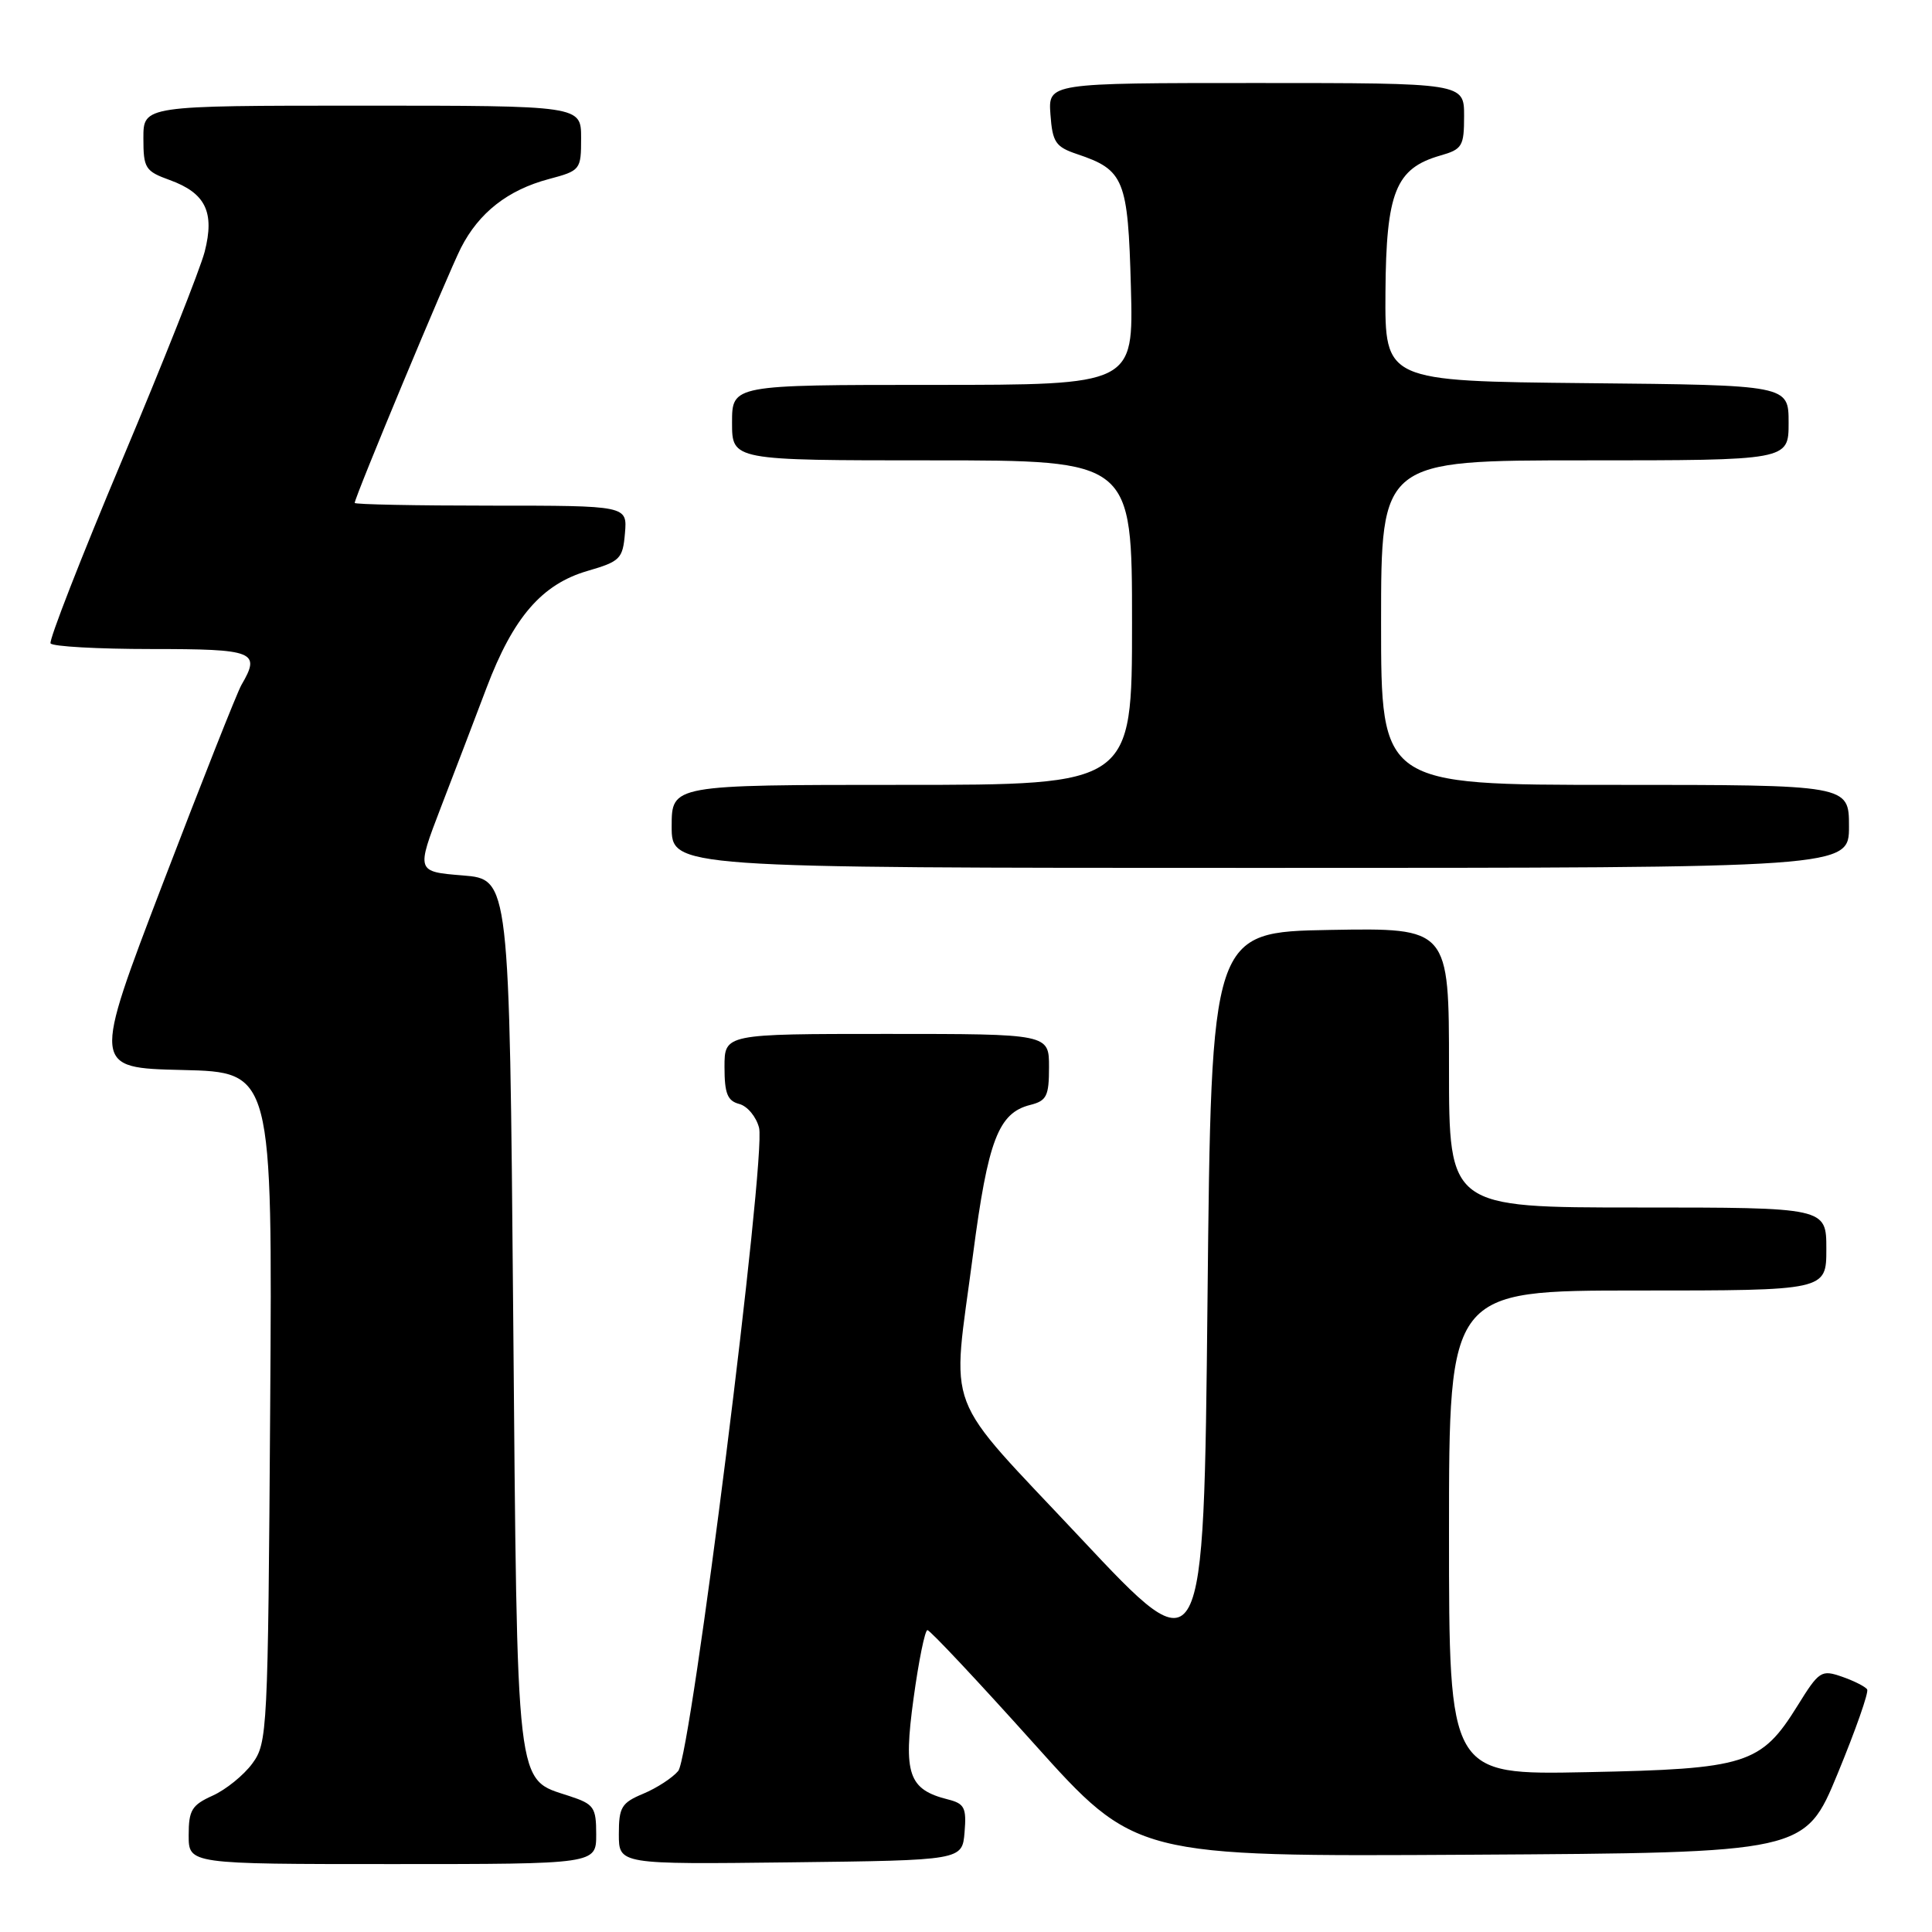 <?xml version="1.0" encoding="UTF-8" standalone="no"?>
<!DOCTYPE svg PUBLIC "-//W3C//DTD SVG 1.1//EN" "http://www.w3.org/Graphics/SVG/1.1/DTD/svg11.dtd" >
<svg xmlns="http://www.w3.org/2000/svg" xmlns:xlink="http://www.w3.org/1999/xlink" version="1.1" viewBox="0 0 256 256">
 <g >
 <path fill="currentColor"
d=" M 79.00 243.08 C 79.00 239.47 78.71 239.06 75.46 237.99 C 68.26 235.61 68.56 238.19 68.00 174.05 C 67.50 116.50 67.50 116.50 61.32 116.00 C 55.15 115.50 55.15 115.50 58.41 107.00 C 60.21 102.33 62.94 95.19 64.47 91.14 C 68.01 81.79 71.80 77.41 77.85 75.65 C 82.18 74.39 82.52 74.05 82.81 70.65 C 83.12 67.00 83.12 67.00 65.06 67.00 C 55.13 67.00 47.00 66.84 47.00 66.64 C 47.00 65.87 59.32 36.32 61.08 32.84 C 63.46 28.18 67.28 25.18 72.71 23.73 C 76.92 22.61 77.00 22.50 77.00 18.29 C 77.00 14.00 77.00 14.00 48.00 14.00 C 19.00 14.00 19.00 14.00 19.00 18.30 C 19.00 22.30 19.24 22.68 22.50 23.86 C 27.24 25.58 28.47 28.11 27.12 33.36 C 26.53 35.64 21.60 48.07 16.16 61.00 C 10.72 73.93 6.47 84.84 6.70 85.25 C 6.93 85.66 12.94 86.00 20.06 86.00 C 33.76 86.00 34.58 86.33 31.99 90.76 C 31.43 91.72 26.76 103.53 21.60 117.00 C 12.23 141.50 12.23 141.50 24.16 141.78 C 36.10 142.06 36.10 142.06 35.80 186.46 C 35.51 229.55 35.44 230.94 33.43 233.68 C 32.29 235.23 29.93 237.14 28.18 237.93 C 25.41 239.18 25.00 239.86 25.00 243.18 C 25.00 247.00 25.00 247.00 52.00 247.00 C 79.00 247.00 79.00 247.00 79.00 243.08 Z  M 127.81 242.78 C 128.08 239.54 127.80 238.99 125.63 238.44 C 120.37 237.12 119.67 235.10 121.05 225.06 C 121.73 220.08 122.56 216.00 122.89 216.00 C 123.23 216.00 129.57 222.75 136.98 231.01 C 150.45 246.02 150.45 246.02 194.81 245.76 C 239.17 245.50 239.17 245.50 243.50 235.01 C 245.88 229.24 247.64 224.23 247.41 223.86 C 247.19 223.50 245.70 222.74 244.10 222.18 C 241.33 221.22 241.05 221.39 238.18 226.02 C 233.35 233.79 231.42 234.40 210.25 234.82 C 192.00 235.19 192.00 235.19 192.00 203.10 C 192.00 171.00 192.00 171.00 217.00 171.00 C 242.00 171.00 242.00 171.00 242.00 165.50 C 242.00 160.00 242.00 160.00 217.00 160.00 C 192.00 160.00 192.00 160.00 192.00 141.47 C 192.00 122.95 192.00 122.95 176.25 123.22 C 160.50 123.50 160.50 123.50 160.00 172.35 C 159.50 221.20 159.50 221.20 143.25 203.87 C 124.67 184.05 126.11 187.85 128.93 166.23 C 130.91 151.09 132.29 147.47 136.51 146.41 C 138.69 145.86 139.00 145.24 139.00 141.39 C 139.00 137.00 139.00 137.00 117.50 137.00 C 96.00 137.00 96.00 137.00 96.00 141.38 C 96.00 144.89 96.39 145.87 97.95 146.28 C 99.03 146.56 100.21 147.98 100.58 149.44 C 101.54 153.29 91.57 232.60 89.87 234.66 C 89.11 235.57 87.04 236.92 85.25 237.67 C 82.35 238.88 82.00 239.46 82.00 243.03 C 82.00 247.04 82.00 247.04 104.75 246.77 C 127.50 246.50 127.50 246.50 127.81 242.78 Z  M 245.00 109.50 C 245.00 104.00 245.00 104.00 214.00 104.00 C 183.00 104.00 183.00 104.00 183.00 82.50 C 183.00 61.00 183.00 61.00 210.00 61.00 C 237.00 61.00 237.00 61.00 237.00 56.02 C 237.00 51.03 237.00 51.03 210.25 50.77 C 183.50 50.50 183.50 50.50 183.58 38.72 C 183.67 25.44 184.93 22.31 190.85 20.61 C 193.76 19.78 194.00 19.38 194.00 15.36 C 194.00 11.00 194.00 11.00 166.44 11.00 C 138.89 11.00 138.89 11.00 139.19 15.17 C 139.46 18.86 139.87 19.46 142.72 20.42 C 148.97 22.52 149.46 23.74 149.85 38.03 C 150.20 51.00 150.20 51.00 123.60 51.00 C 97.00 51.00 97.00 51.00 97.00 56.00 C 97.00 61.00 97.00 61.00 123.50 61.00 C 150.00 61.00 150.00 61.00 150.00 82.50 C 150.00 104.00 150.00 104.00 119.50 104.00 C 89.00 104.00 89.00 104.00 89.00 109.50 C 89.00 115.00 89.00 115.00 167.00 115.00 C 245.00 115.00 245.00 115.00 245.00 109.50 Z "/>
</g>
</svg>